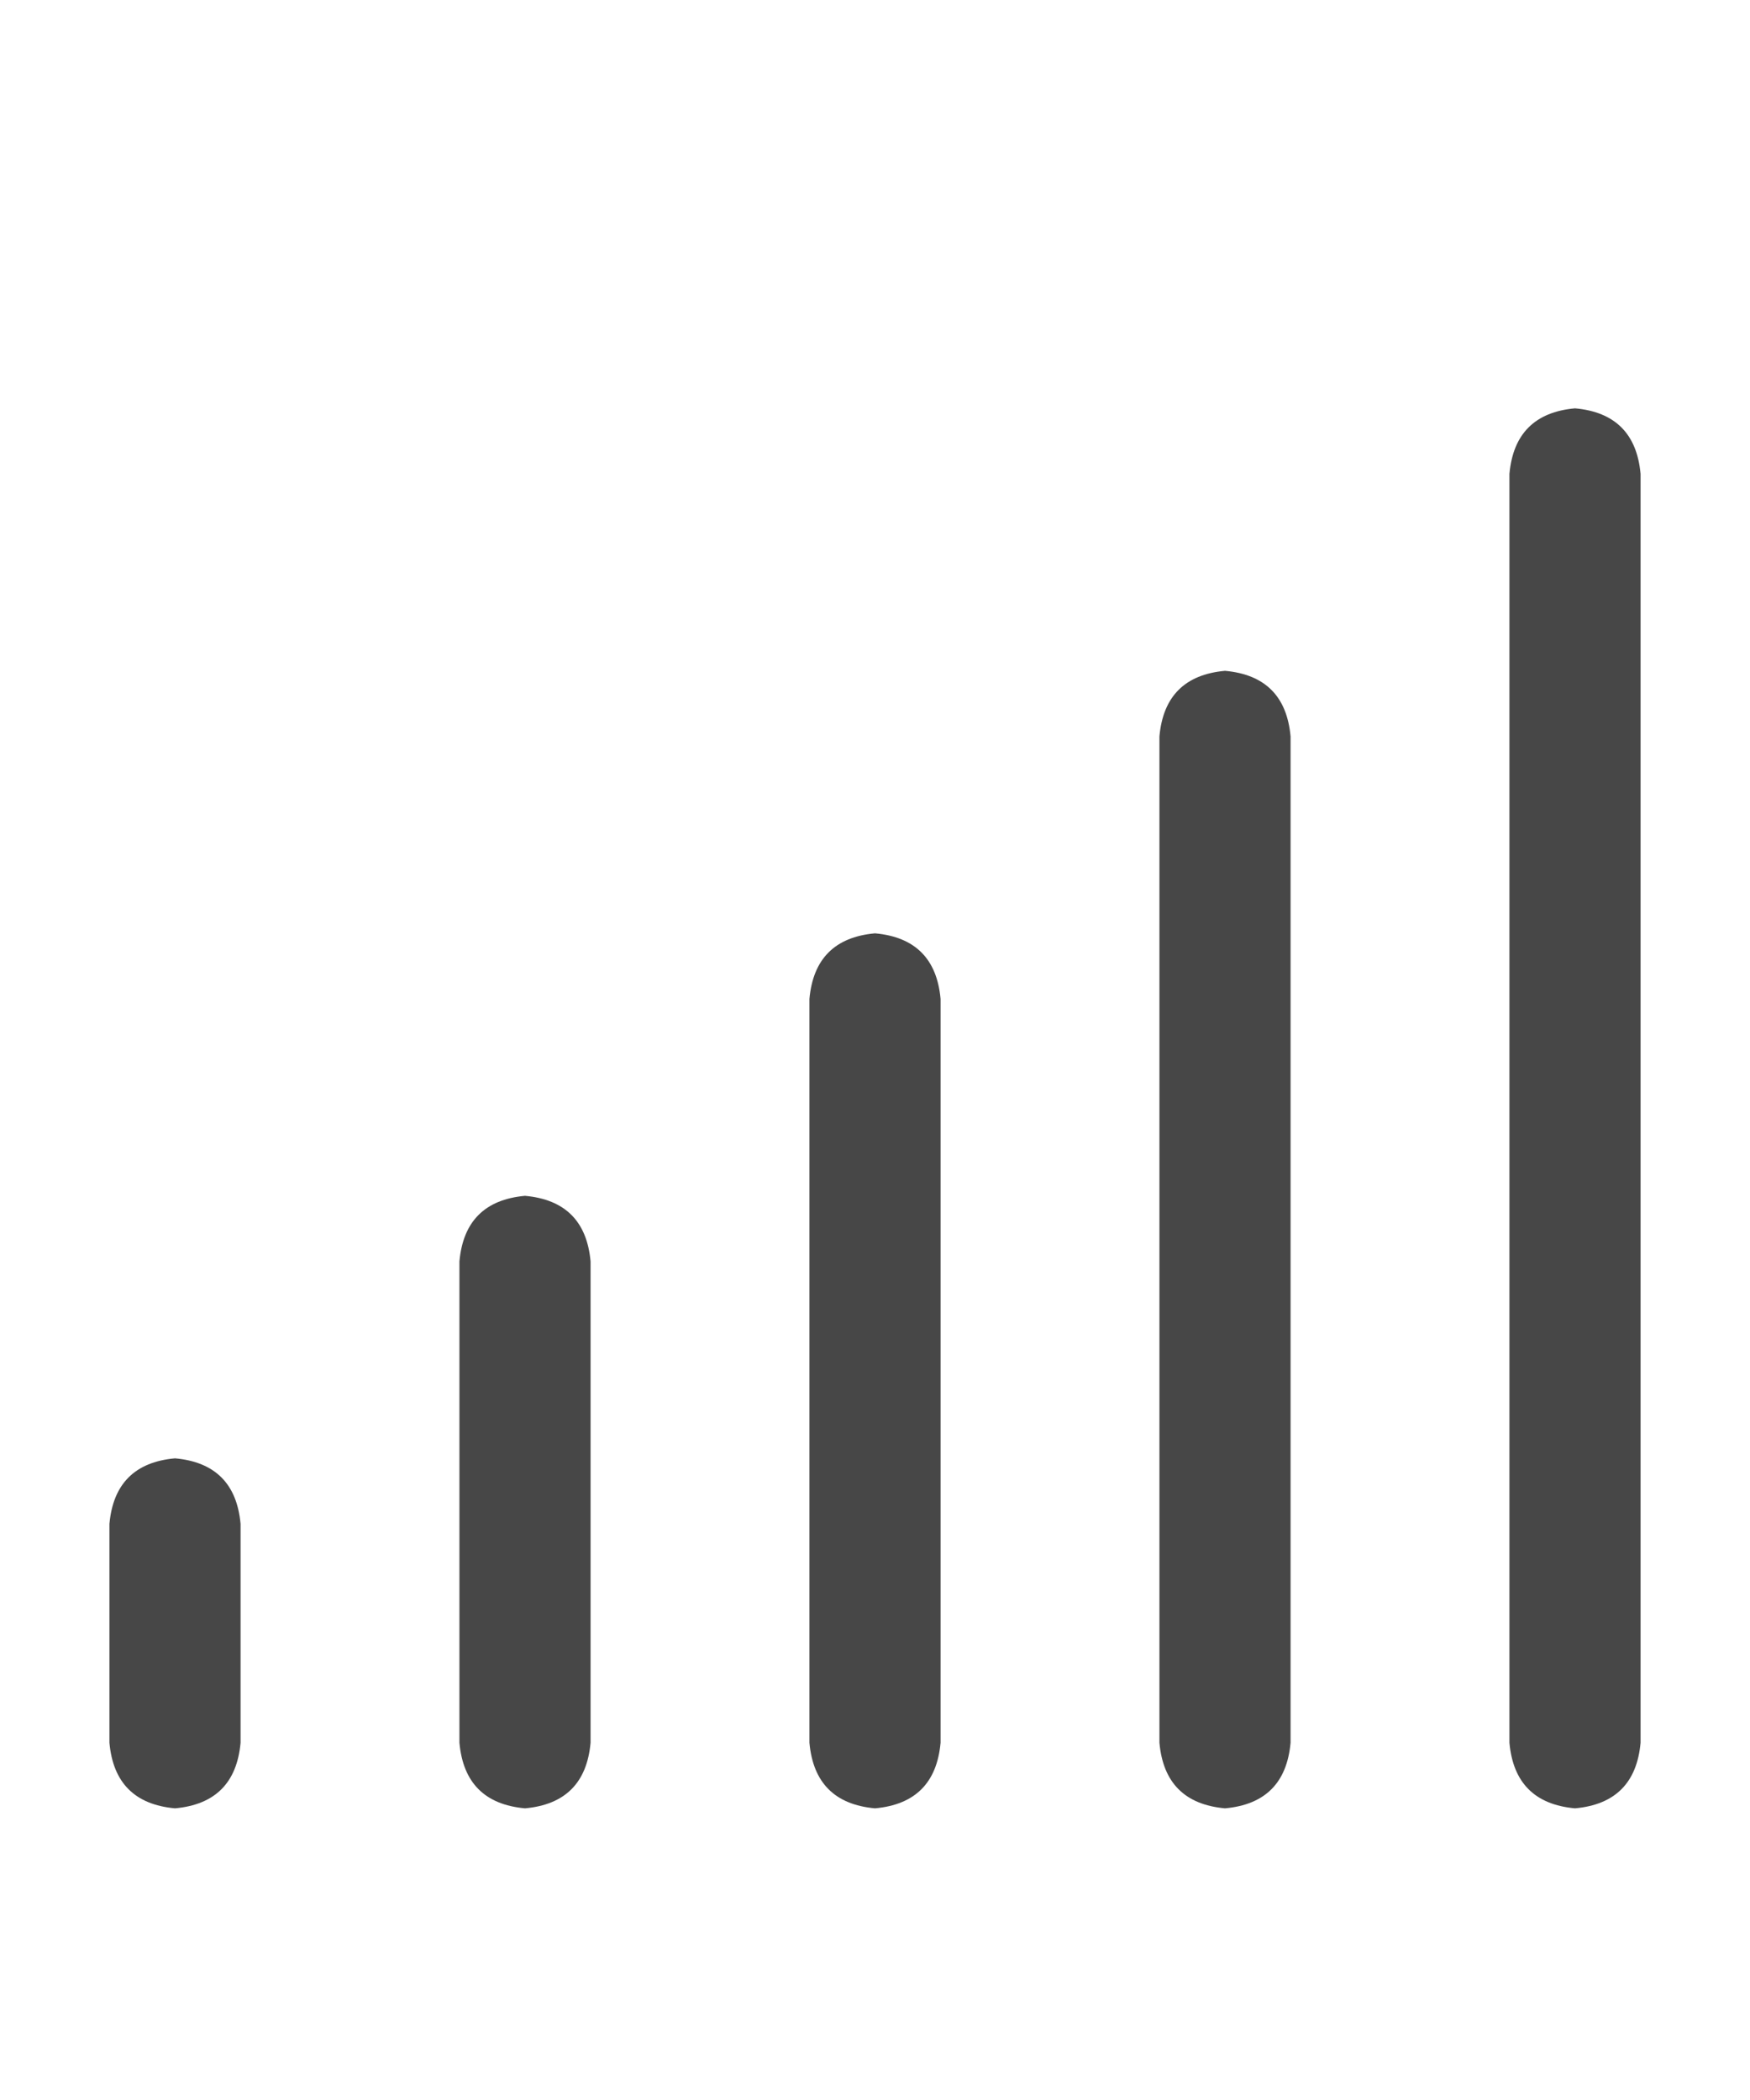 <svg width="15" height="18" viewBox="0 0 15 18" fill="none" xmlns="http://www.w3.org/2000/svg">
<g id="label-paired / caption / signal-caption / bold" clip-path="url(#clip0_1731_1355)">
<path id="icon" d="M13.5 3.5C13.844 3.531 14.031 3.719 14.062 4.062V14.938C14.031 15.281 13.844 15.469 13.5 15.5C13.156 15.469 12.969 15.281 12.938 14.938V4.062C12.969 3.719 13.156 3.531 13.5 3.5ZM10.5 5.75C10.844 5.781 11.031 5.969 11.062 6.312V14.938C11.031 15.281 10.844 15.469 10.5 15.5C10.156 15.469 9.969 15.281 9.938 14.938V6.312C9.969 5.969 10.156 5.781 10.5 5.75ZM7.5 8C7.844 8.031 8.031 8.219 8.062 8.562V14.938C8.031 15.281 7.844 15.469 7.5 15.5C7.156 15.469 6.969 15.281 6.938 14.938V8.562C6.969 8.219 7.156 8.031 7.5 8ZM4.5 10.25C4.844 10.281 5.031 10.469 5.062 10.812V14.938C5.031 15.281 4.844 15.469 4.5 15.5C4.156 15.469 3.969 15.281 3.938 14.938V10.812C3.969 10.469 4.156 10.281 4.5 10.25ZM1.5 12.5C1.844 12.531 2.031 12.719 2.062 13.062V14.938C2.031 15.281 1.844 15.469 1.5 15.5C1.156 15.469 0.969 15.281 0.938 14.938V13.062C0.969 12.719 1.156 12.531 1.5 12.5Z" fill="black" fill-opacity="0.72"/>
</g>
<defs>
<clipPath id="clip0_1731_1355">
<rect width="15" height="18" fill="white"/>
</clipPath>
</defs>
</svg>
